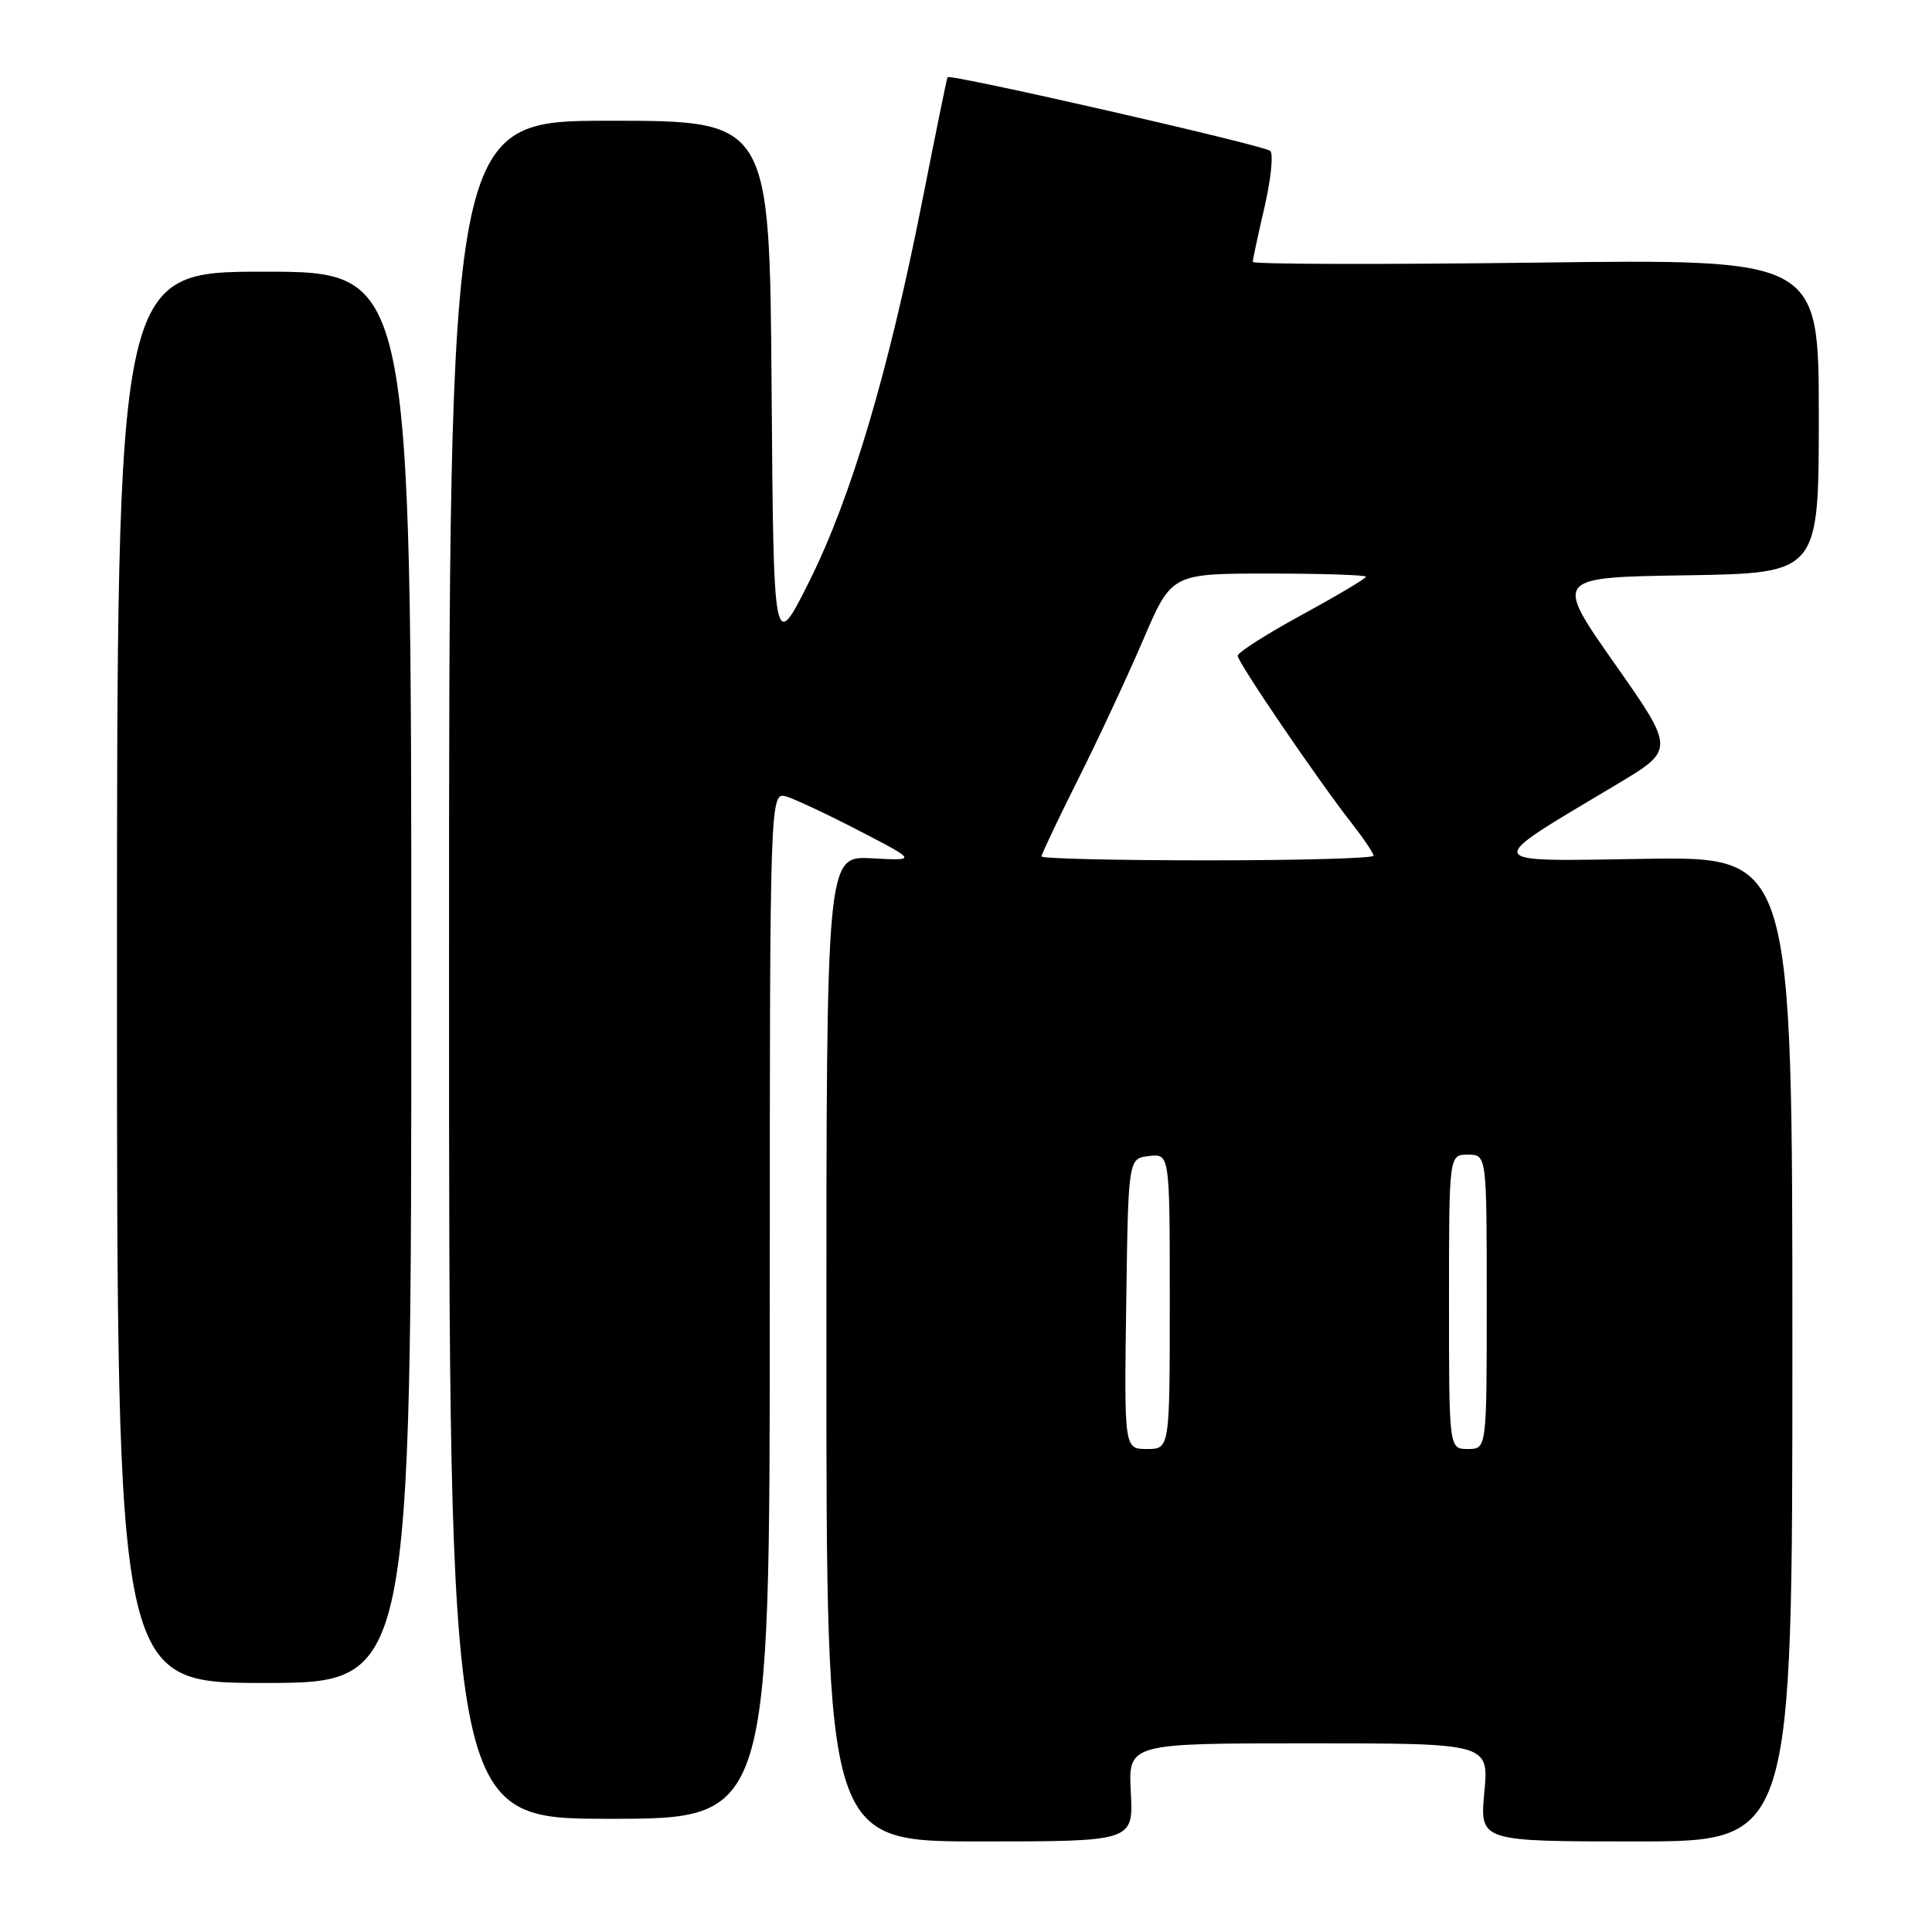 <?xml version="1.0" encoding="UTF-8" standalone="no"?>
<!DOCTYPE svg PUBLIC "-//W3C//DTD SVG 1.1//EN" "http://www.w3.org/Graphics/SVG/1.1/DTD/svg11.dtd" >
<svg xmlns="http://www.w3.org/2000/svg" xmlns:xlink="http://www.w3.org/1999/xlink" version="1.1" viewBox="0 0 256 256">
 <g >
 <path fill="currentColor"
d=" M 149.84 237.50 C 149.50 231.00 149.50 231.00 173.39 231.00 C 197.29 231.00 197.29 231.00 196.68 237.50 C 196.08 244.00 196.08 244.00 216.79 244.00 C 237.50 244.00 237.50 244.00 237.50 178.75 C 237.50 113.50 237.50 113.50 218.00 113.80 C 195.98 114.14 196.20 114.70 214.22 103.94 C 221.95 99.33 221.95 99.33 213.94 87.92 C 205.93 76.50 205.93 76.50 223.46 76.23 C 241.00 75.95 241.00 75.95 241.00 55.13 C 241.00 34.32 241.00 34.32 203.50 34.80 C 182.88 35.06 166.00 35.02 166.00 34.70 C 166.00 34.38 166.70 31.11 167.56 27.42 C 168.41 23.73 168.75 20.39 168.31 19.99 C 167.48 19.25 125.84 9.74 125.55 10.23 C 125.46 10.38 123.95 17.79 122.19 26.70 C 117.71 49.35 112.79 65.90 107.25 77.00 C 102.50 86.50 102.50 86.50 102.24 51.25 C 101.97 16.00 101.97 16.00 80.74 16.00 C 59.50 16.00 59.50 16.00 59.50 128.50 C 59.50 241.00 59.50 241.00 80.75 241.00 C 102.00 241.00 102.00 241.00 102.00 172.93 C 102.00 104.87 102.00 104.87 104.25 105.56 C 105.49 105.95 109.88 108.02 114.00 110.16 C 121.50 114.05 121.50 114.05 115.50 113.73 C 109.50 113.41 109.50 113.41 109.50 178.70 C 109.50 244.00 109.50 244.00 129.84 244.00 C 150.17 244.00 150.17 244.00 149.84 237.50 Z  M 54.50 129.50 C 54.50 36.00 54.50 36.00 35.00 36.00 C 15.50 36.00 15.50 36.00 15.50 129.50 C 15.50 223.00 15.50 223.00 35.00 223.00 C 54.50 223.00 54.50 223.00 54.50 129.50 Z  M 149.23 172.75 C 149.50 153.50 149.50 153.50 152.25 153.18 C 155.00 152.87 155.00 152.87 155.00 172.43 C 155.00 192.00 155.00 192.00 151.98 192.00 C 148.96 192.00 148.96 192.00 149.23 172.75 Z  M 192.00 172.50 C 192.00 153.00 192.00 153.00 194.50 153.00 C 197.00 153.00 197.00 153.00 197.00 172.50 C 197.00 192.00 197.00 192.00 194.50 192.00 C 192.00 192.00 192.00 192.00 192.00 172.50 Z  M 138.00 113.48 C 138.00 113.20 140.19 108.58 142.87 103.23 C 145.55 97.88 149.43 89.56 151.49 84.75 C 155.24 76.00 155.24 76.00 168.12 76.00 C 175.20 76.00 181.00 76.19 181.00 76.42 C 181.00 76.65 177.18 78.92 172.50 81.47 C 167.82 84.02 164.00 86.46 164.00 86.89 C 164.00 87.76 174.63 103.37 179.15 109.14 C 180.72 111.15 182.00 113.06 182.00 113.39 C 182.00 113.73 172.10 114.00 160.00 114.00 C 147.90 114.00 138.00 113.77 138.00 113.48 Z "/>
</g>
</svg>